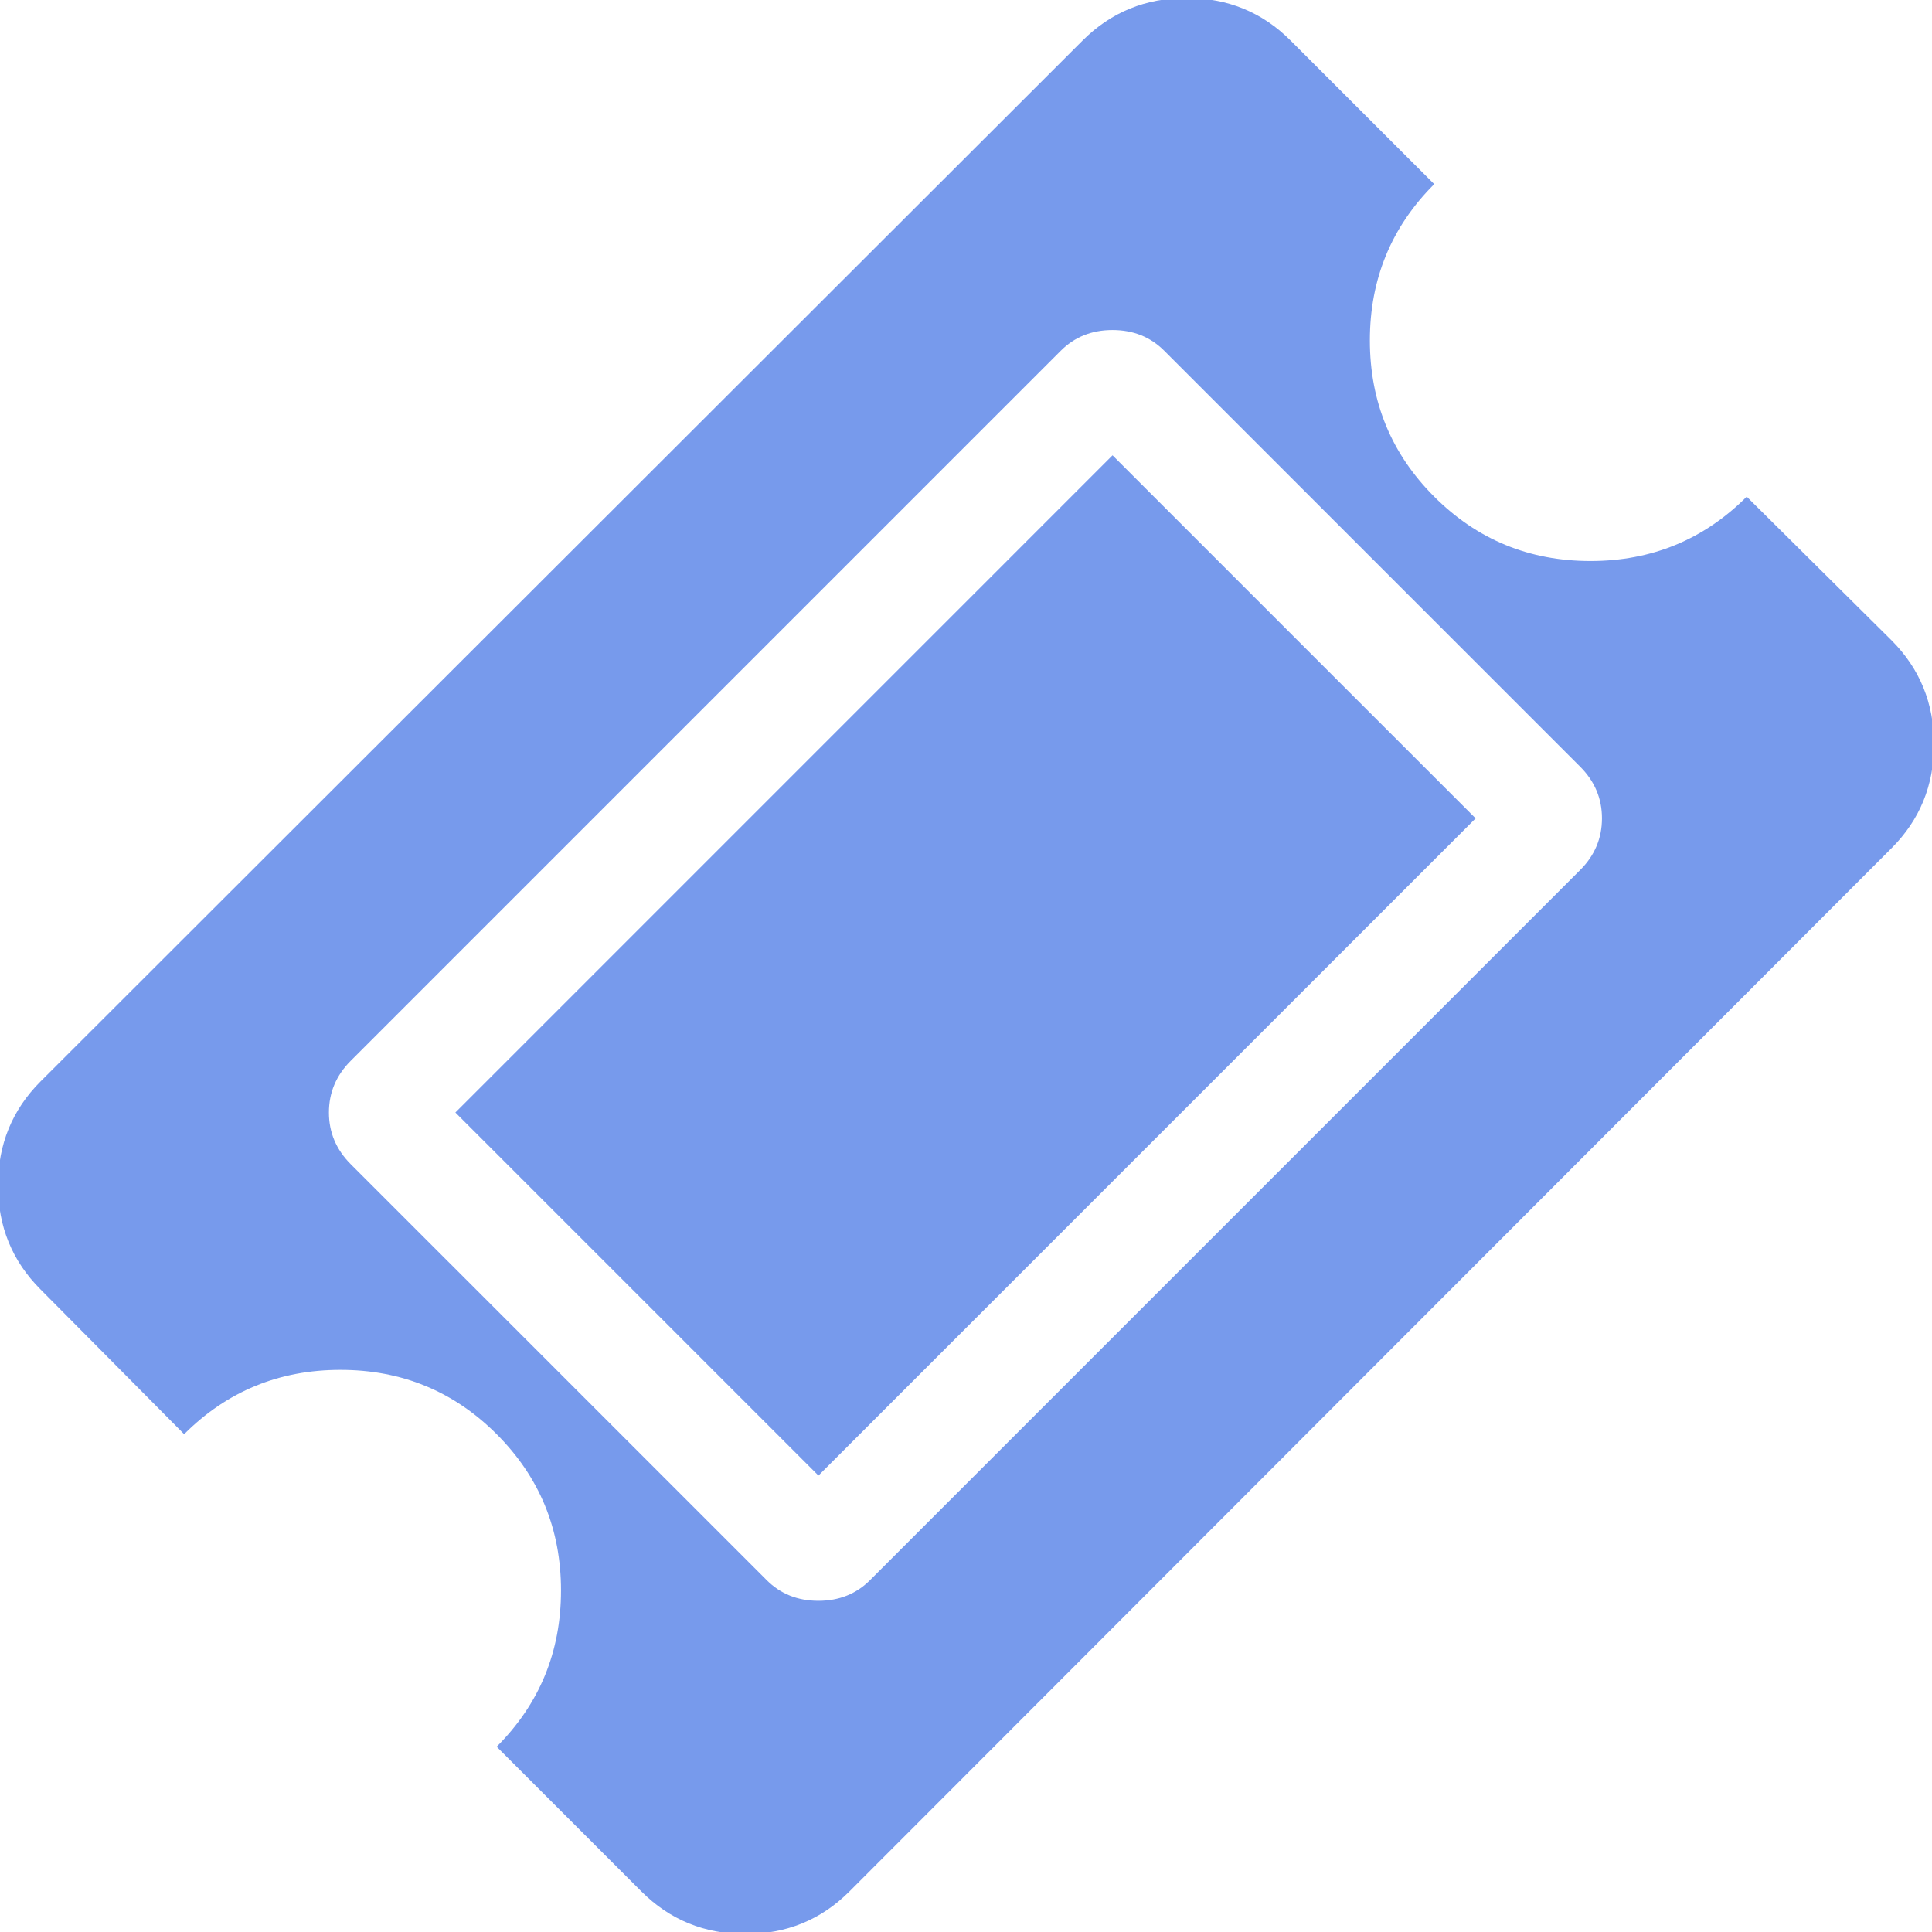 <?xml version="1.0" encoding="utf-8"?>
<!-- Generator: Adobe Illustrator 17.0.0, SVG Export Plug-In . SVG Version: 6.00 Build 0)  -->
<!DOCTYPE svg PUBLIC "-//W3C//DTD SVG 1.1//EN" "http://www.w3.org/Graphics/SVG/1.1/DTD/svg11.dtd">
<svg version="1.1" id="Forma_1_1_" xmlns="http://www.w3.org/2000/svg" xmlns:xlink="http://www.w3.org/1999/xlink" x="0px" y="0px"
	 width="137px" height="137px" viewBox="0 0 137 137" enable-background="new 0 0 137 137" xml:space="preserve">
<g id="Forma_1">
	<g>
		<path fill-rule="evenodd" clip-rule="evenodd" fill="#779AEC" d="M134.128,45.403l-10.266-10.184
			c-3.041,3.041-6.736,4.563-11.08,4.563c-4.346,0-8.039-1.521-11.08-4.563c-3.042-3.042-4.563-6.735-4.563-11.081
			c0-4.346,1.521-8.039,4.563-11.081L91.516,2.873c-2.011-2.009-4.468-3.014-7.373-3.014c-2.906,0-5.363,1.005-7.373,3.014
			L2.874,76.688c-2.01,2.012-3.015,4.47-3.015,7.373c0,2.905,1.005,5.363,3.015,7.373L13.058,101.7
			c3.042-3.041,6.736-4.561,11.081-4.561c4.345,0,8.038,1.519,11.08,4.561c3.041,3.042,4.562,6.735,4.562,11.081
			c0,4.345-1.52,8.037-4.562,11.08l10.266,10.266c2.01,2.01,4.468,3.014,7.374,3.014c2.906,0,5.364-1.004,7.373-3.014l73.896-73.978
			c2.01-2.01,3.014-4.467,3.014-7.373C137.141,49.87,136.137,47.413,134.128,45.403z M112.048,61.697l-50.35,50.35
			c-0.977,0.978-2.199,1.467-3.666,1.467c-1.466,0-2.688-0.488-3.666-1.467L24.872,82.555c-1.032-1.033-1.548-2.255-1.548-3.666
			c0-1.412,0.516-2.635,1.548-3.668l50.35-50.35c0.979-0.978,2.201-1.467,3.668-1.467c1.465,0,2.688,0.489,3.666,1.467
			l29.492,29.493c1.033,1.033,1.549,2.255,1.549,3.667C113.596,59.443,113.081,60.665,112.048,61.697z M32.291,78.889l25.745,25.745
			l46.602-46.602L78.891,32.287L32.291,78.889z"/>
	</g>
</g>
</svg>

